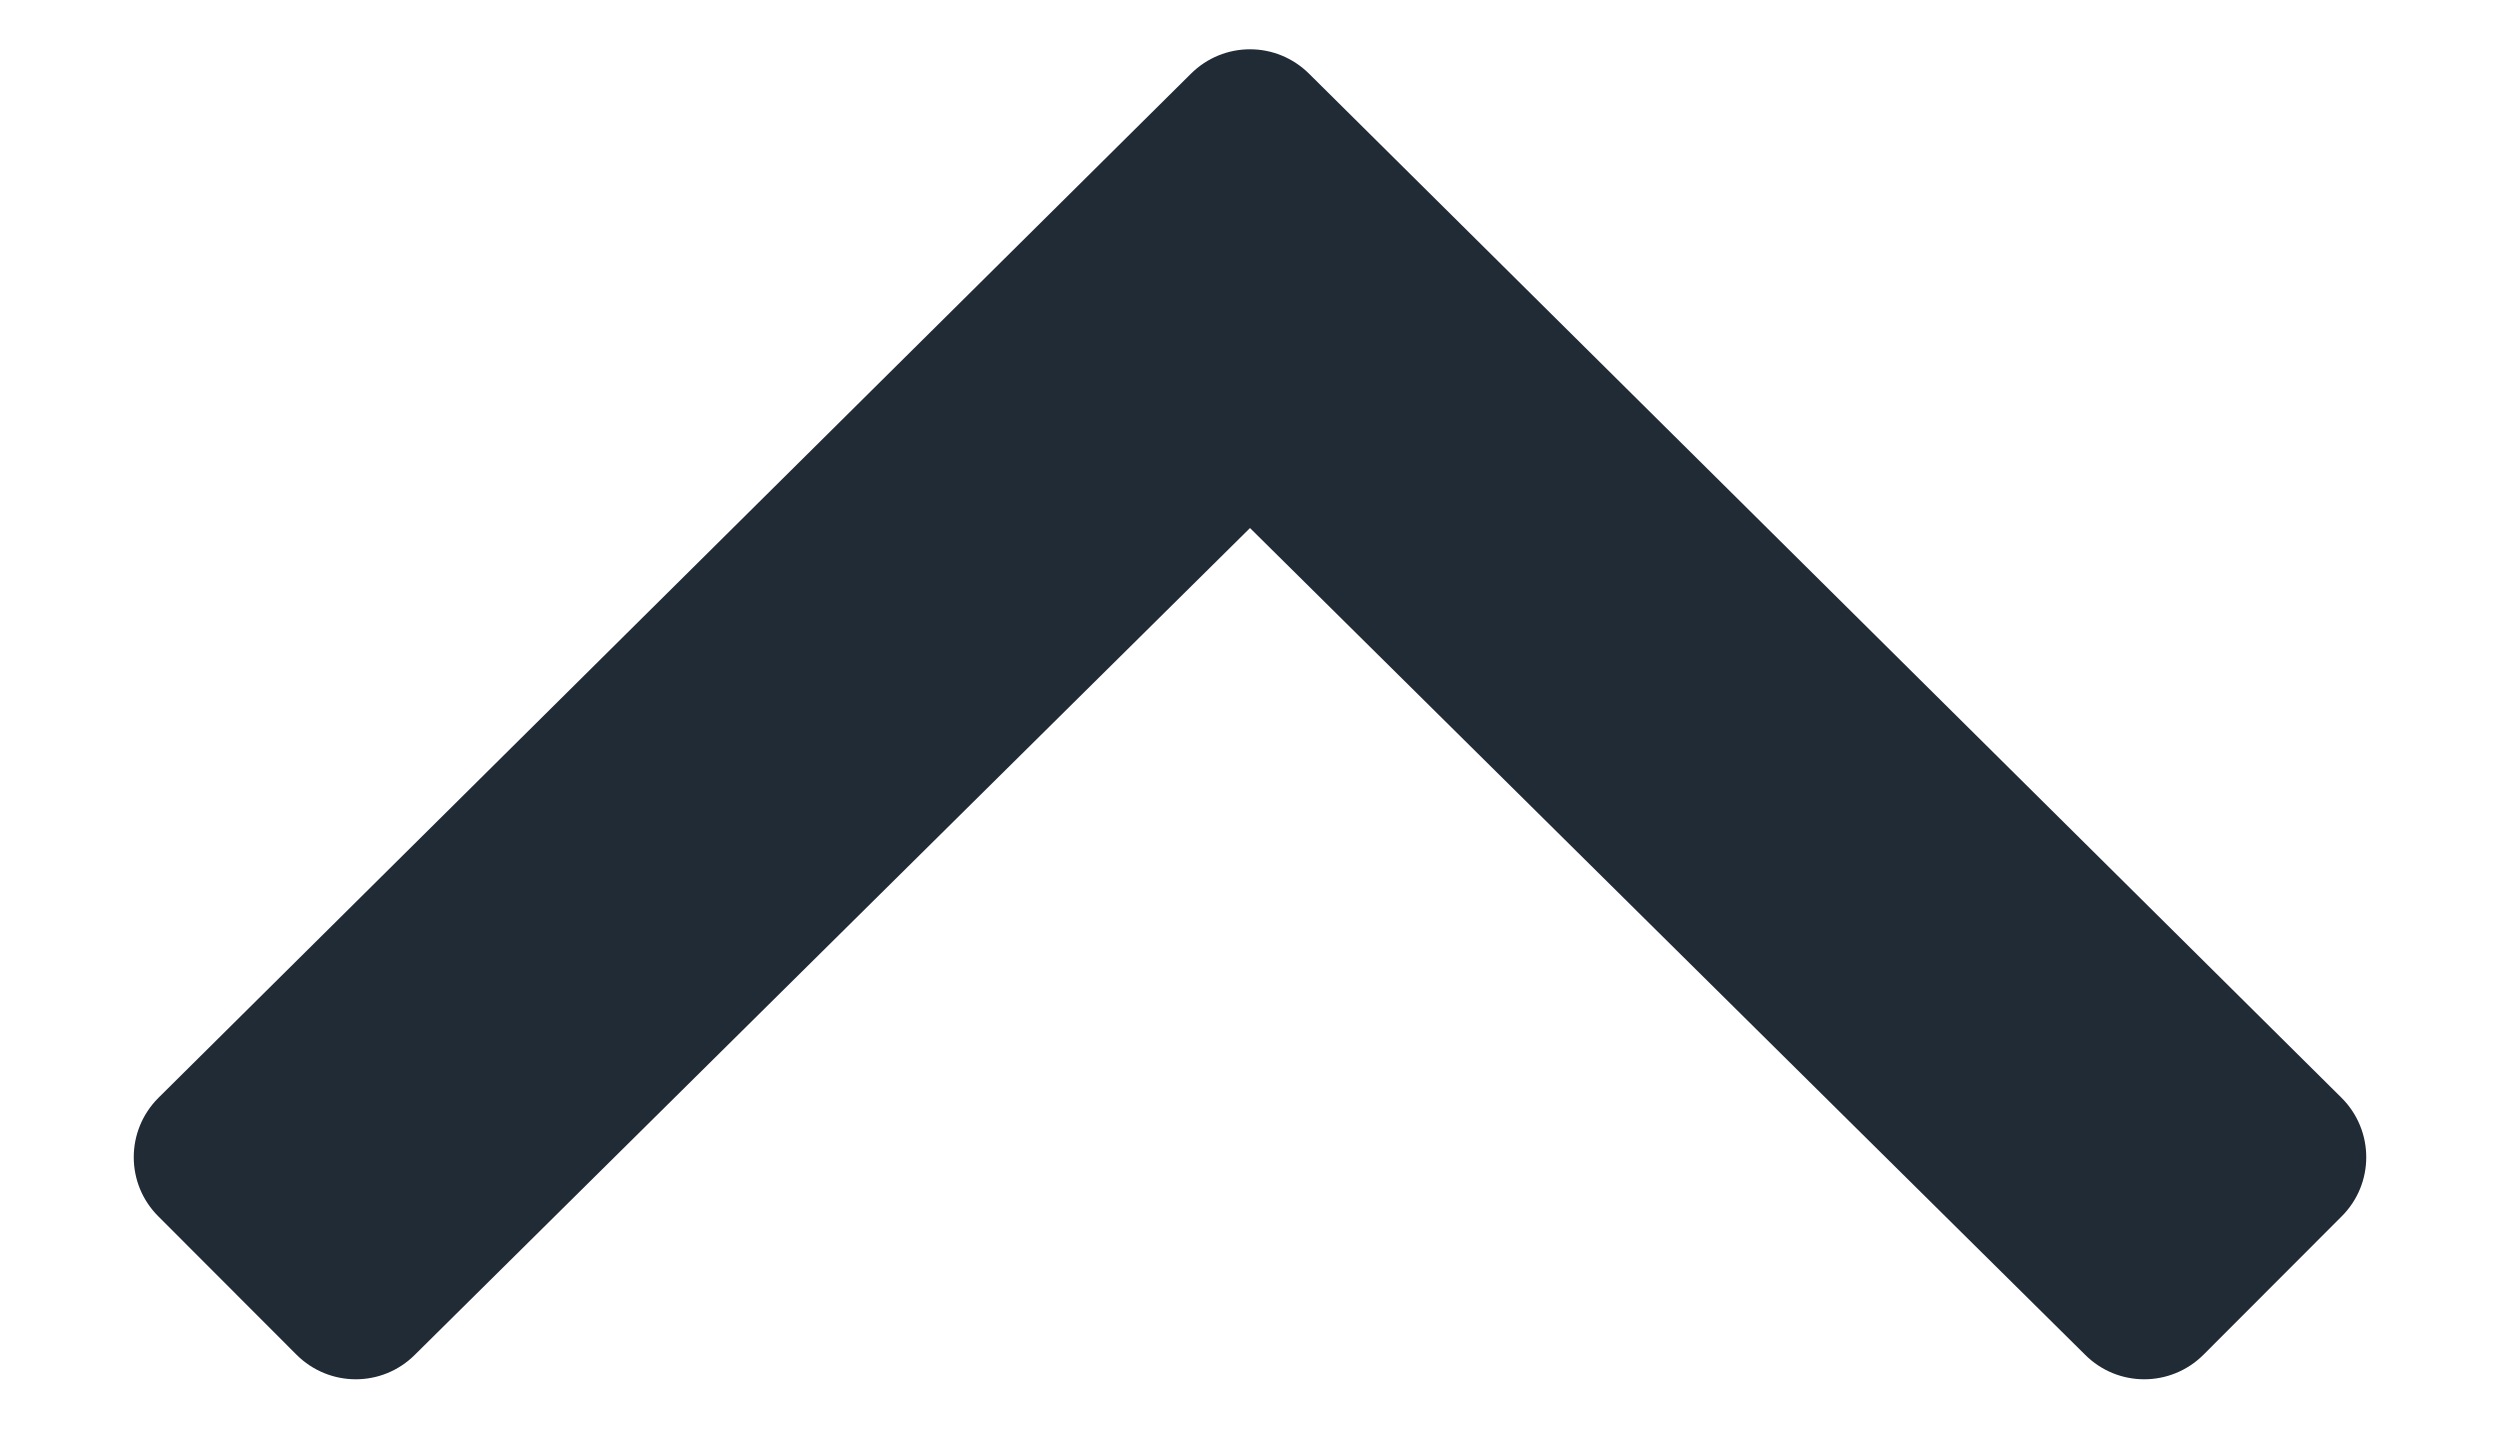 <?xml version="1.0" encoding="UTF-8"?>
<svg width="14px" height="8px" viewBox="0 0 14 8" version="1.1" xmlns="http://www.w3.org/2000/svg" xmlns:xlink="http://www.w3.org/1999/xlink">
    <title>&lt; Core UI &gt;/16px/chevron-downup-arrow</title>
    <g id="03-Overview" stroke="none" stroke-width="1" fill="none" fill-rule="evenodd">
        <g id="&lt;-Core-UI-&gt;/16px/chevron-down" transform="translate(-3, -6)" fill="#212B36">
            <path d="M10.332,6.414 L16.113,12.148 C16.297,12.332 16.297,12.629 16.113,12.812 L15.34,13.586 C15.156,13.77 14.859,13.77 14.676,13.586 L10,8.957 L5.324,13.586 C5.141,13.77 4.844,13.77 4.66,13.586 L3.887,12.812 C3.703,12.629 3.703,12.332 3.887,12.148 L9.668,6.414 C9.852,6.23 10.148,6.23 10.332,6.414 Z" id="Arrows,-Chevrons-&amp;-Carets/02-Regular/angle-up"></path>
        </g>
    </g>
</svg>